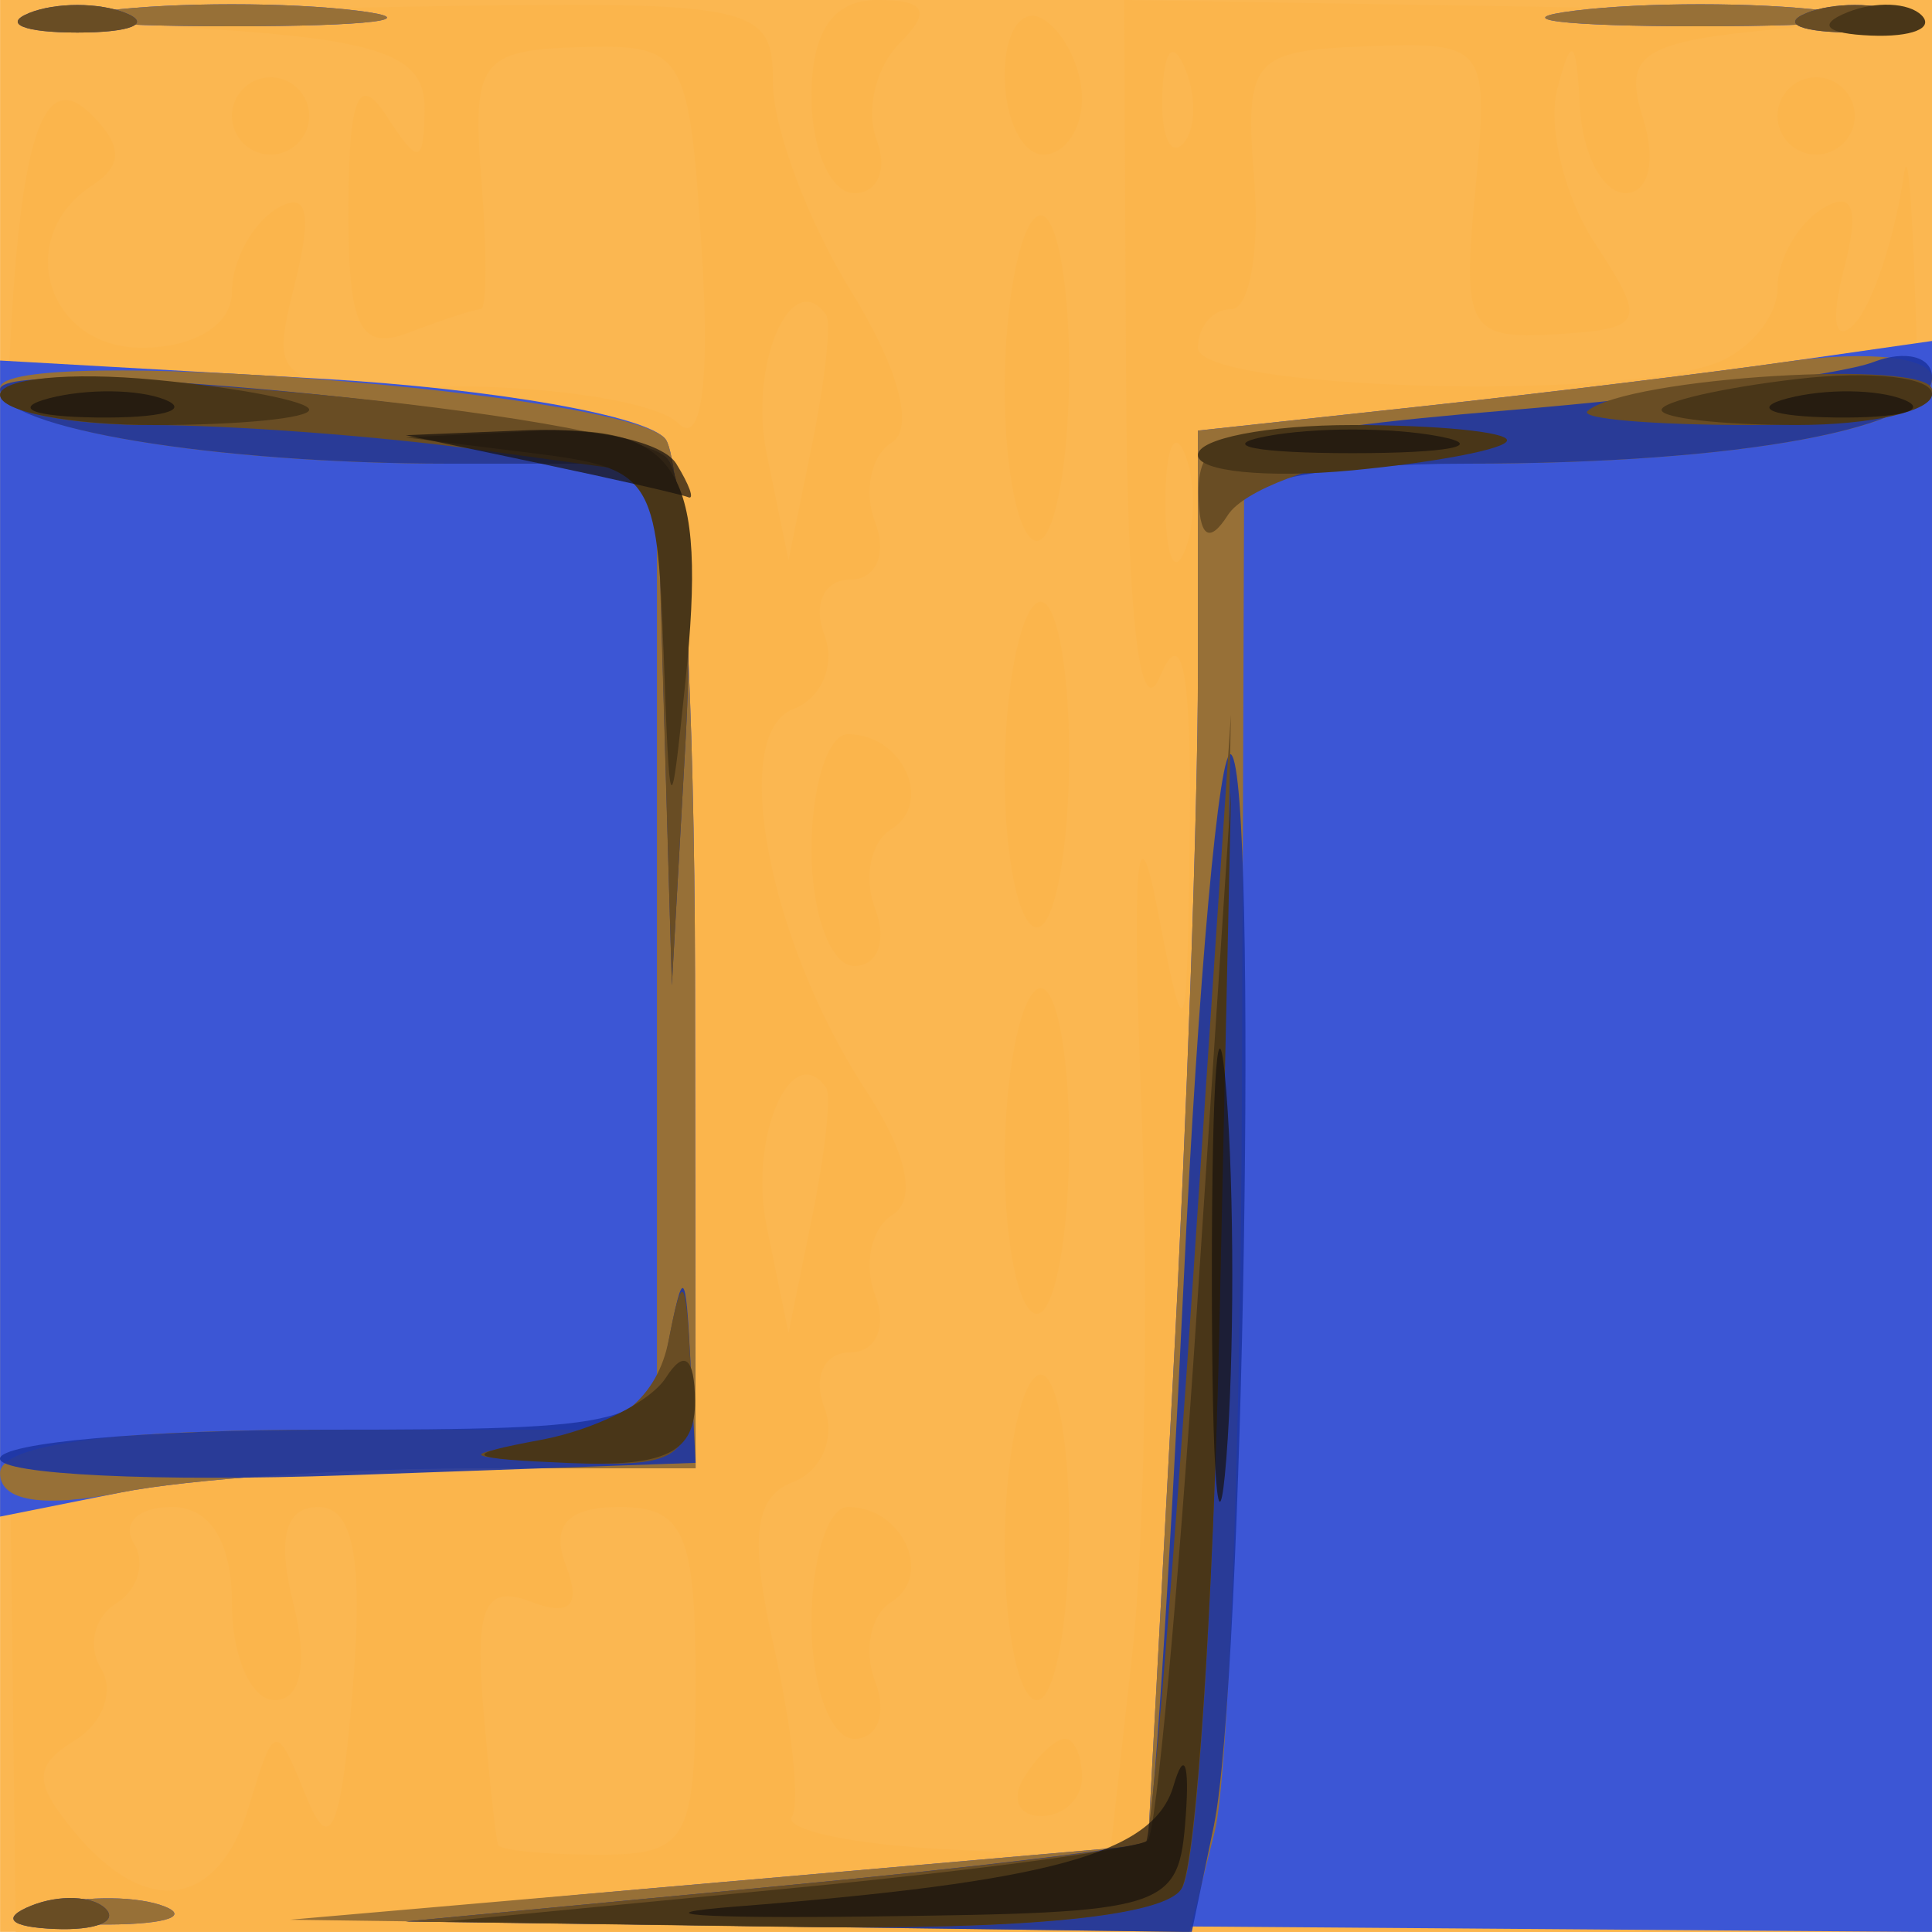 <?xml version="1.0" encoding="UTF-8" standalone="no"?>
<svg
   xmlns:dc="http://purl.org/dc/elements/1.1/"
   xmlns:cc="http://creativecommons.org/ns#"
   xmlns:rdf="http://www.w3.org/1999/02/22-rdf-syntax-ns#"
   xmlns:svg="http://www.w3.org/2000/svg"
   xmlns="http://www.w3.org/2000/svg"
   viewBox="0 0 50 49.998"
   height="49.998"
   width="50"
   version="1.1"
   id="svg3336">
  <defs
     id="defs3340" />
  <g
     transform="matrix(0.8,0,0,0.8,0.002,0)"
     id="g3346">
    <path
       id="path3362"
       d="M 0,31.25 0,0 31.25,0 62.5,0 l 0,31.25 0,31.25 -31.25,0 L 0,62.5 0,31.25 Z"
       style="fill:#fbb751" />
    <path
       id="path3360"
       d="M 0.184,35.809 C -0.151,8.187 0.453,1.203 2.961,3.711 3.963,4.713 3.971,5.353 2.991,5.99 0.415,7.663 1.501,11.25 4.583,11.25 6.29,11.25 7.5,10.502 7.5,9.449 7.5,8.458 8.145,7.249 8.932,6.762 9.94,6.139 10.118,6.858 9.533,9.189 8.721,12.427 8.835,12.5 14.726,12.5 c 3.313,0 6.558,0.536 7.211,1.191 0.75,0.753 1.032,-1.286 0.764,-5.538 C 22.295,1.678 22.145,1.427 18.758,1.524 15.548,1.615 15.267,1.993 15.569,5.812 15.752,8.115 15.745,10 15.553,10 c -0.192,0 -1.238,0.341 -2.326,0.759 -1.594,0.612 -1.974,-0.176 -1.958,-4.062 C 11.283,3.123 11.602,2.36 12.5,3.75 13.543,5.364 13.714,5.329 13.731,3.5 13.746,1.796 12.327,1.285 6.562,0.924 2.035,0.64 4.118,0.385 12.188,0.236 24.505,0.009 25,0.103 25,2.665 c 0,1.466 1.143,4.515 2.541,6.776 1.525,2.467 2.046,4.417 1.305,4.875 -0.68,0.42 -0.919,1.59 -0.532,2.599 C 28.701,17.924 28.335,18.75 27.5,18.75 c -0.835,0 -1.212,0.797 -0.838,1.772 0.374,0.974 -0.078,2.062 -1.003,2.417 -2.083,0.799 -0.803,7.522 2.348,12.331 1.332,2.033 1.656,3.541 0.865,4.029 -0.695,0.429 -0.946,1.607 -0.559,2.616 C 28.701,42.924 28.335,43.75 27.5,43.75 c -0.835,0 -1.212,0.797 -0.838,1.772 0.374,0.974 -0.078,2.062 -1.003,2.417 -1.27,0.487 -1.423,1.799 -0.623,5.347 0.583,2.586 0.844,5.051 0.58,5.478 -0.264,0.427 1.941,0.902 4.899,1.055 l 5.379,0.278 0.734,-6.611 C 37.032,49.85 37.162,41.812 36.917,35.625 c -0.302,-7.619 -0.135,-9.636 0.517,-6.25 0.911,4.735 0.967,4.603 1.051,-2.5 0.061,-5.108 -0.243,-6.703 -0.955,-5 -0.663,1.588 -1.067,-1.948 -1.105,-9.688 L 36.364,0 49.744,0.218 C 57.104,0.338 60.707,0.653 57.752,0.918 53.097,1.335 52.482,1.724 53.149,3.825 53.582,5.191 53.336,6.25 52.584,6.25 51.85,6.25 51.185,4.984 51.105,3.438 50.991,1.227 50.835,1.106 50.377,2.874 c -0.321,1.237 0.228,3.487 1.219,5 1.684,2.57 1.6,2.763 -1.266,2.939 -2.832,0.173 -3.033,-0.183 -2.608,-4.639 C 48.171,1.463 48.087,1.351 44.21,1.497 40.5,1.636 40.261,1.92 40.57,5.823 40.753,8.12 40.418,10 39.826,10 39.234,10 38.75,10.562 38.75,11.25 c 0,1.349 13.508,1.744 16.773,0.491 C 56.61,11.324 57.5,10.232 57.5,9.315 c 0,-0.917 0.651,-2.07 1.447,-2.562 1.004,-0.621 1.217,-0.014 0.695,1.981 -0.427,1.634 -0.284,2.393 0.332,1.758 C 60.57,9.878 61.298,7.688 61.592,5.625 61.885,3.562 62.21,15.516 62.313,32.188 L 62.5,62.5 31.504,62.5 0.507,62.5 0.184,35.809 Z M 8.052,58.438 C 8.869,55.713 8.927,55.703 9.905,58.125 10.676,60.033 11.03,59.22 11.404,54.688 11.753,50.45 11.436,48.75 10.298,48.75 9.22,48.75 8.957,49.764 9.487,51.875 9.97,53.801 9.739,55 8.886,55 8.123,55 7.5,53.594 7.5,51.875 7.5,49.878 6.797,48.75 5.551,48.75 4.479,48.75 3.926,49.274 4.322,49.914 4.717,50.554 4.46,51.436 3.75,51.875 c -0.71,0.439 -0.928,1.384 -0.485,2.101 0.443,0.717 0.067,1.76 -0.837,2.318 -1.353,0.836 -1.354,1.362 -0.007,2.985 2.316,2.791 4.646,2.442 5.631,-0.842 z M 22.5,54.375 c 0,-4.762 -0.378,-5.625 -2.461,-5.625 -1.682,0 -2.231,0.598 -1.736,1.889 0.502,1.309 0.15,1.669 -1.147,1.171 -1.467,-0.563 -1.797,0.178 -1.526,3.423 0.19,2.278 0.407,4.282 0.483,4.454 C 16.188,59.859 17.656,60 19.375,60 22.245,60 22.5,59.542 22.5,54.375 Z m 4.225,-19.188 c -1.125,-1.598 -2.513,1.619 -1.929,4.47 l 0.71,3.467 0.763,-3.75 c 0.42,-2.062 0.625,-3.947 0.455,-4.188 z M 38.328,14.688 c -0.347,-0.859 -0.63,-0.156 -0.63,1.562 0,1.719 0.284,2.422 0.63,1.562 0.347,-0.859 0.347,-2.266 0,-3.125 z M 26.725,10.187 c -1.125,-1.598 -2.513,1.619 -1.929,4.47 l 0.71,3.467 0.763,-3.75 c 0.42,-2.062 0.625,-3.947 0.455,-4.188 z M 38.354,2.266 C 37.955,1.268 37.659,1.565 37.599,3.021 c -0.054,1.318 0.241,2.056 0.657,1.641 0.415,-0.415 0.46,-1.493 0.099,-2.396 z M 33.125,57.5 c 0.425,-0.688 1.021,-1.25 1.324,-1.25 C 34.752,56.25 35,56.812 35,57.5 c 0,0.688 -0.596,1.25 -1.324,1.25 -0.728,0 -0.976,-0.562 -0.551,-1.25 z m -6.875,-5 c 0,-2.062 0.529,-3.75 1.176,-3.75 1.774,0 2.784,2.222 1.399,3.079 -0.669,0.413 -0.899,1.577 -0.512,2.586 C 28.701,55.424 28.395,56.25 27.634,56.25 26.873,56.25 26.25,54.562 26.25,52.5 Z m 6.25,-2.426 c 0,-2.709 0.469,-5.216 1.042,-5.57 0.573,-0.354 1.042,1.863 1.042,4.926 C 34.583,52.493 34.115,55 33.542,55 32.969,55 32.5,52.783 32.5,50.074 Z m 0,-12.5 c 0,-2.709 0.469,-5.216 1.042,-5.57 0.573,-0.354 1.042,1.863 1.042,4.926 0,3.064 -0.469,5.57 -1.042,5.57 C 32.969,42.5 32.5,40.283 32.5,37.574 Z M 26.25,27.5 c 0,-2.062 0.529,-3.75 1.176,-3.75 1.774,0 2.784,2.222 1.399,3.079 -0.669,0.413 -0.899,1.577 -0.512,2.586 C 28.701,30.424 28.395,31.25 27.634,31.25 26.873,31.25 26.25,29.562 26.25,27.5 Z m 6.25,-2.426 c 0,-2.709 0.469,-5.216 1.042,-5.57 0.573,-0.354 1.042,1.863 1.042,4.926 C 34.583,27.493 34.115,30 33.542,30 32.969,30 32.5,27.783 32.5,25.074 Z m 0,-12.5 c 0,-2.709 0.469,-5.216 1.042,-5.57 0.573,-0.354 1.042,1.863 1.042,4.926 0,3.064 -0.469,5.57 -1.042,5.57 C 32.969,17.5 32.5,15.283 32.5,12.574 Z M 26.25,3.125 C 26.25,1.017 26.942,0 28.375,0 c 1.571,0 1.759,0.366 0.723,1.402 -0.771,0.771 -1.105,2.178 -0.741,3.125 C 28.72,5.475 28.395,6.25 27.634,6.25 26.873,6.25 26.25,4.844 26.25,3.125 Z M 7.5,3.75 C 7.5,3.062 8.062,2.5 8.75,2.5 9.438,2.5 10,3.062 10,3.75 10,4.438 9.438,5 8.75,5 8.062,5 7.5,4.438 7.5,3.75 Z m 25,-1.324 C 32.5,1.011 33.062,0.2 33.75,0.625 34.438,1.05 35,2.208 35,3.199 35,4.189 34.438,5 33.75,5 33.062,5 32.5,3.842 32.5,2.426 Z M 57.5,3.75 C 57.5,3.062 58.062,2.5 58.75,2.5 59.438,2.5 60,3.062 60,3.75 60,4.438 59.438,5 58.75,5 58.062,5 57.5,4.438 57.5,3.75 Z"
       style="fill:#fbb54c" />
    <path
       id="path3358"
       d="m 1.586,61.634 c 1.216,-0.317 2.904,-0.296 3.75,0.046 C 6.183,62.022 5.188,62.282 3.125,62.256 1.062,62.231 0.37,61.951 1.586,61.634 Z M 23.254,60.895 37.133,59.687 37.941,44.647 C 38.386,36.375 38.75,26.08 38.75,21.769 l 0,-7.839 7.188,-0.779 c 3.953,-0.428 9.297,-1.081 11.875,-1.45 L 62.5,11.03 62.5,36.765 62.5,62.5 35.938,62.302 C 9.472,62.104 9.426,62.099 23.254,60.895 Z M 0,30.363 0,11.663 10.312,12.248 c 5.672,0.321 10.726,1.213 11.231,1.981 0.505,0.768 0.927,8.569 0.938,17.334 L 22.5,47.5 l -7.344,0 c -4.039,0 -9.102,0.352 -11.25,0.781 L 0,49.062 0,30.363 Z M 3.438,0.346 c 2.234,-0.277 5.891,-0.277 8.125,0 2.234,0.277 0.406,0.504 -4.062,0.504 -4.469,0 -6.297,-0.227 -4.062,-0.504 z m 47.5,0 c 2.234,-0.277 5.891,-0.277 8.125,0 2.234,0.277 0.406,0.504 -4.062,0.504 -4.469,0 -6.297,-0.227 -4.062,-0.504 z"
       style="fill:rgba(39, 76, 228, 0.9)" />
    <path
       id="path3356"
       d="m 1.586,61.634 c 1.216,-0.317 2.904,-0.296 3.75,0.046 C 6.183,62.022 5.188,62.282 3.125,62.256 1.062,62.231 0.37,61.951 1.586,61.634 Z M 23.254,60.895 37.133,59.687 37.941,44.647 C 38.386,36.375 38.75,26.08 38.75,21.769 l 0,-7.839 7.188,-0.779 C 49.891,12.723 55.234,12.07 57.812,11.701 60.448,11.324 62.5,11.557 62.5,12.234 62.5,13.852 56.261,15 47.467,15 l -7.22,0 -0.074,20.521 c -0.041,11.287 -0.438,21.974 -0.884,23.75 L 38.479,62.5 23.927,62.302 9.375,62.103 23.254,60.895 Z M 0,47.656 C 0,46.725 3.588,46.25 10.625,46.25 l 10.625,0 0,-15.625 0,-15.625 -6.719,0 C 6.832,15 0,13.848 0,12.55 c 0,-1.445 20.542,0.155 21.543,1.678 0.505,0.768 0.927,8.569 0.938,17.334 L 22.5,47.5 l -7.344,0 c -4.039,0 -9.102,0.352 -11.25,0.781 C 1.383,48.786 0,48.565 0,47.656 Z M 3.438,0.346 c 2.234,-0.277 5.891,-0.277 8.125,0 2.234,0.277 0.406,0.504 -4.062,0.504 -4.469,0 -6.297,-0.227 -4.062,-0.504 z m 47.5,0 c 2.234,-0.277 5.891,-0.277 8.125,0 2.234,0.277 0.406,0.504 -4.062,0.504 -4.469,0 -6.297,-0.227 -4.062,-0.504 z"
       style="fill:#977037" />
    <path
       id="path3354"
       d="m 1.016,61.646 c 0.902,-0.361 1.98,-0.317 2.396,0.099 C 3.827,62.16 3.089,62.456 1.771,62.401 0.315,62.341 0.018,62.045 1.016,61.646 Z M 24.936,61.04 c 6.496,-0.616 11.967,-1.276 12.158,-1.468 0.191,-0.191 0.729,-8.336 1.195,-18.1 0.466,-9.764 1.159,-17.441 1.54,-17.06 0.873,0.873 0.399,30.022 -0.563,34.65 L 38.551,62.5 25.838,62.33 13.125,62.16 24.936,61.04 Z M -0.003,47.188 C -0.001,46.672 4.742,46.25 10.538,46.25 c 9.935,0 10.569,-0.161 11.08,-2.812 0.477,-2.474 0.562,-2.41 0.712,0.536 L 22.5,47.323 11.247,47.724 C 5.058,47.944 -0.004,47.703 -0.003,47.188 Z M 21.491,23.438 21.25,15 14.531,15 C 6.93,15 0,13.852 0,12.594 c 0,-1.18 20.239,0.895 21.554,2.211 0.591,0.591 0.873,4.674 0.626,9.073 L 21.732,31.875 21.491,23.438 Z m 17.358,-7.32 c -0.08,-1.619 1.832,-2.169 9.868,-2.839 5.482,-0.457 10.825,-1.161 11.875,-1.563 C 61.641,11.312 62.5,11.535 62.5,12.21 62.5,13.851 56.303,15 47.448,15 c -4.622,0 -7.468,0.565 -7.87,1.562 -0.406,1.006 -0.666,0.848 -0.729,-0.445 z M 0.938,0.422 c 0.859,-0.347 2.266,-0.347 3.125,0 C 4.922,0.769 4.219,1.053 2.5,1.053 c -1.719,0 -2.422,-0.284 -1.562,-0.63 z m 57.5,0 c 0.859,-0.347 2.266,-0.347 3.125,0 C 62.422,0.769 61.719,1.053 60,1.053 c -1.719,0 -2.422,-0.284 -1.562,-0.63 z"
       style="fill:rgba(29, 54, 162, 0.9)" />
    <path
       id="path3352"
       d="m 1.016,61.646 c 0.902,-0.361 1.98,-0.317 2.396,0.099 C 3.827,62.16 3.089,62.456 1.771,62.401 0.315,62.341 0.018,62.045 1.016,61.646 Z M 24.936,61.04 c 6.496,-0.616 11.955,-1.264 12.132,-1.441 0.177,-0.177 0.868,-8.456 1.536,-18.398 L 39.817,23.125 39.472,41.377 c -0.19,10.039 -0.745,18.898 -1.232,19.688 -0.581,0.941 -5.061,1.377 -13.001,1.265 L 13.125,62.16 24.936,61.04 Z M 17.735,46.612 c 2.239,-0.342 3.538,-1.426 3.892,-3.25 0.438,-2.255 0.562,-2.131 0.702,0.701 0.154,3.115 -0.211,3.42 -3.892,3.25 -3.667,-0.169 -3.736,-0.237 -0.702,-0.701 z M 21.491,23.607 21.25,15.34 15.451,14.545 C 12.261,14.108 7.48,13.75 4.826,13.75 2.171,13.75 0,13.3 0,12.75 c 0,-1.287 20.131,0.631 21.554,2.054 0.591,0.591 0.873,4.674 0.626,9.073 L 21.732,31.875 21.491,23.607 Z M 38.769,15.938 c -0.016,-1.774 0.985,-2.15 5.293,-1.987 5.063,0.191 5.108,0.225 0.948,0.727 -2.4,0.29 -4.782,1.184 -5.293,1.987 -0.61,0.958 -0.936,0.708 -0.948,-0.727 z M 51.354,13.297 C 52.613,12.202 62.5,11.6 62.5,12.619 62.5,13.241 59.875,13.75 56.667,13.75 c -3.208,0 -5.599,-0.204 -5.312,-0.453 z M 0.938,0.422 c 0.859,-0.347 2.266,-0.347 3.125,0 C 4.922,0.769 4.219,1.053 2.5,1.053 c -1.719,0 -2.422,-0.284 -1.562,-0.63 z m 57.5,0 c 0.859,-0.347 2.266,-0.347 3.125,0 C 62.422,0.769 61.719,1.053 60,1.053 c -1.719,0 -2.422,-0.284 -1.562,-0.63 z"
       style="fill:#694d24" />
    <path
       id="path3350"
       d="m 25.51,61.092 c 6.124,-0.589 11.354,-1.289 11.621,-1.556 0.267,-0.267 0.982,-8.006 1.588,-17.198 L 39.822,25.625 39.45,42.667 c -0.205,9.373 -0.76,17.67 -1.235,18.438 -0.547,0.885 -5.066,1.334 -12.351,1.227 L 14.375,62.162 25.51,61.092 Z M 17.5,46.579 c 1.719,-0.319 3.538,-1.227 4.043,-2.017 0.59,-0.923 0.925,-0.654 0.938,0.751 0.015,1.673 -0.936,2.147 -4.043,2.017 C 14.998,47.186 14.854,47.071 17.5,46.579 Z M 21.46,21.017 C 21.259,15.397 21.085,15.138 17.188,14.654 l -4.062,-0.504 4.102,-0.2 c 4.758,-0.232 5.652,1.234 4.942,8.106 -0.48,4.64 -0.506,4.601 -0.708,-1.039 z M 38.75,14.721 C 38.75,14.187 41,13.75 43.75,13.75 c 2.75,0 5,0.222 5,0.494 0,0.272 -2.25,0.708 -5,0.971 -2.75,0.262 -5,0.04 -5,-0.494 z M 0,12.779 c 0,-0.534 2.25,-0.756 5,-0.494 2.75,0.262 5,0.699 5,0.971 C 10,13.528 7.75,13.75 5,13.75 2.25,13.75 0,13.313 0,12.779 Z m 53.75,0.482 c 0,-0.269 1.969,-0.718 4.375,-0.999 2.406,-0.281 4.375,-0.061 4.375,0.488 0,0.549 -1.969,0.999 -4.375,0.999 -2.406,0 -4.375,-0.22 -4.375,-0.488 z M 59.766,0.396 C 60.668,0.035 61.746,0.079 62.161,0.495 62.577,0.91 61.839,1.206 60.521,1.151 59.065,1.091 58.768,0.795 59.766,0.396 Z"
       style="fill:#493618" />
    <path
       id="path3348"
       d="m 23.75,61.681 c 10.244,-0.802 13.569,-1.717 14.21,-3.909 0.345,-1.183 0.523,-0.743 0.396,0.978 -0.225,3.042 -0.495,3.128 -10.231,3.248 -5.5,0.068 -7.469,-0.075 -4.375,-0.317 z M 39.201,41.25 c 0,-6.531 0.211,-9.203 0.468,-5.938 0.257,3.266 0.257,8.609 0,11.875 C 39.411,50.453 39.201,47.781 39.201,41.25 Z M 17.5,15 13.125,14.079 17.114,13.915 C 19.308,13.824 21.45,14.312 21.875,15 c 0.425,0.688 0.599,1.176 0.386,1.085 C 22.049,15.995 19.906,15.506 17.5,15 Z m 23.438,-0.882 c 1.547,-0.298 4.078,-0.298 5.625,0 1.547,0.298 0.281,0.542 -2.812,0.542 -3.094,0 -4.359,-0.244 -2.812,-0.542 z M 1.586,12.884 c 1.216,-0.317 2.904,-0.296 3.75,0.046 C 6.183,13.272 5.188,13.532 3.125,13.506 1.062,13.481 0.37,13.201 1.586,12.884 Z m 56.25,0 c 1.216,-0.317 2.904,-0.296 3.75,0.046 0.846,0.342 -0.149,0.602 -2.211,0.576 -2.062,-0.025 -2.755,-0.306 -1.539,-0.623 z"
       style="fill:rgba(23, 18, 14, 0.7)" />
  </g>
</svg>
